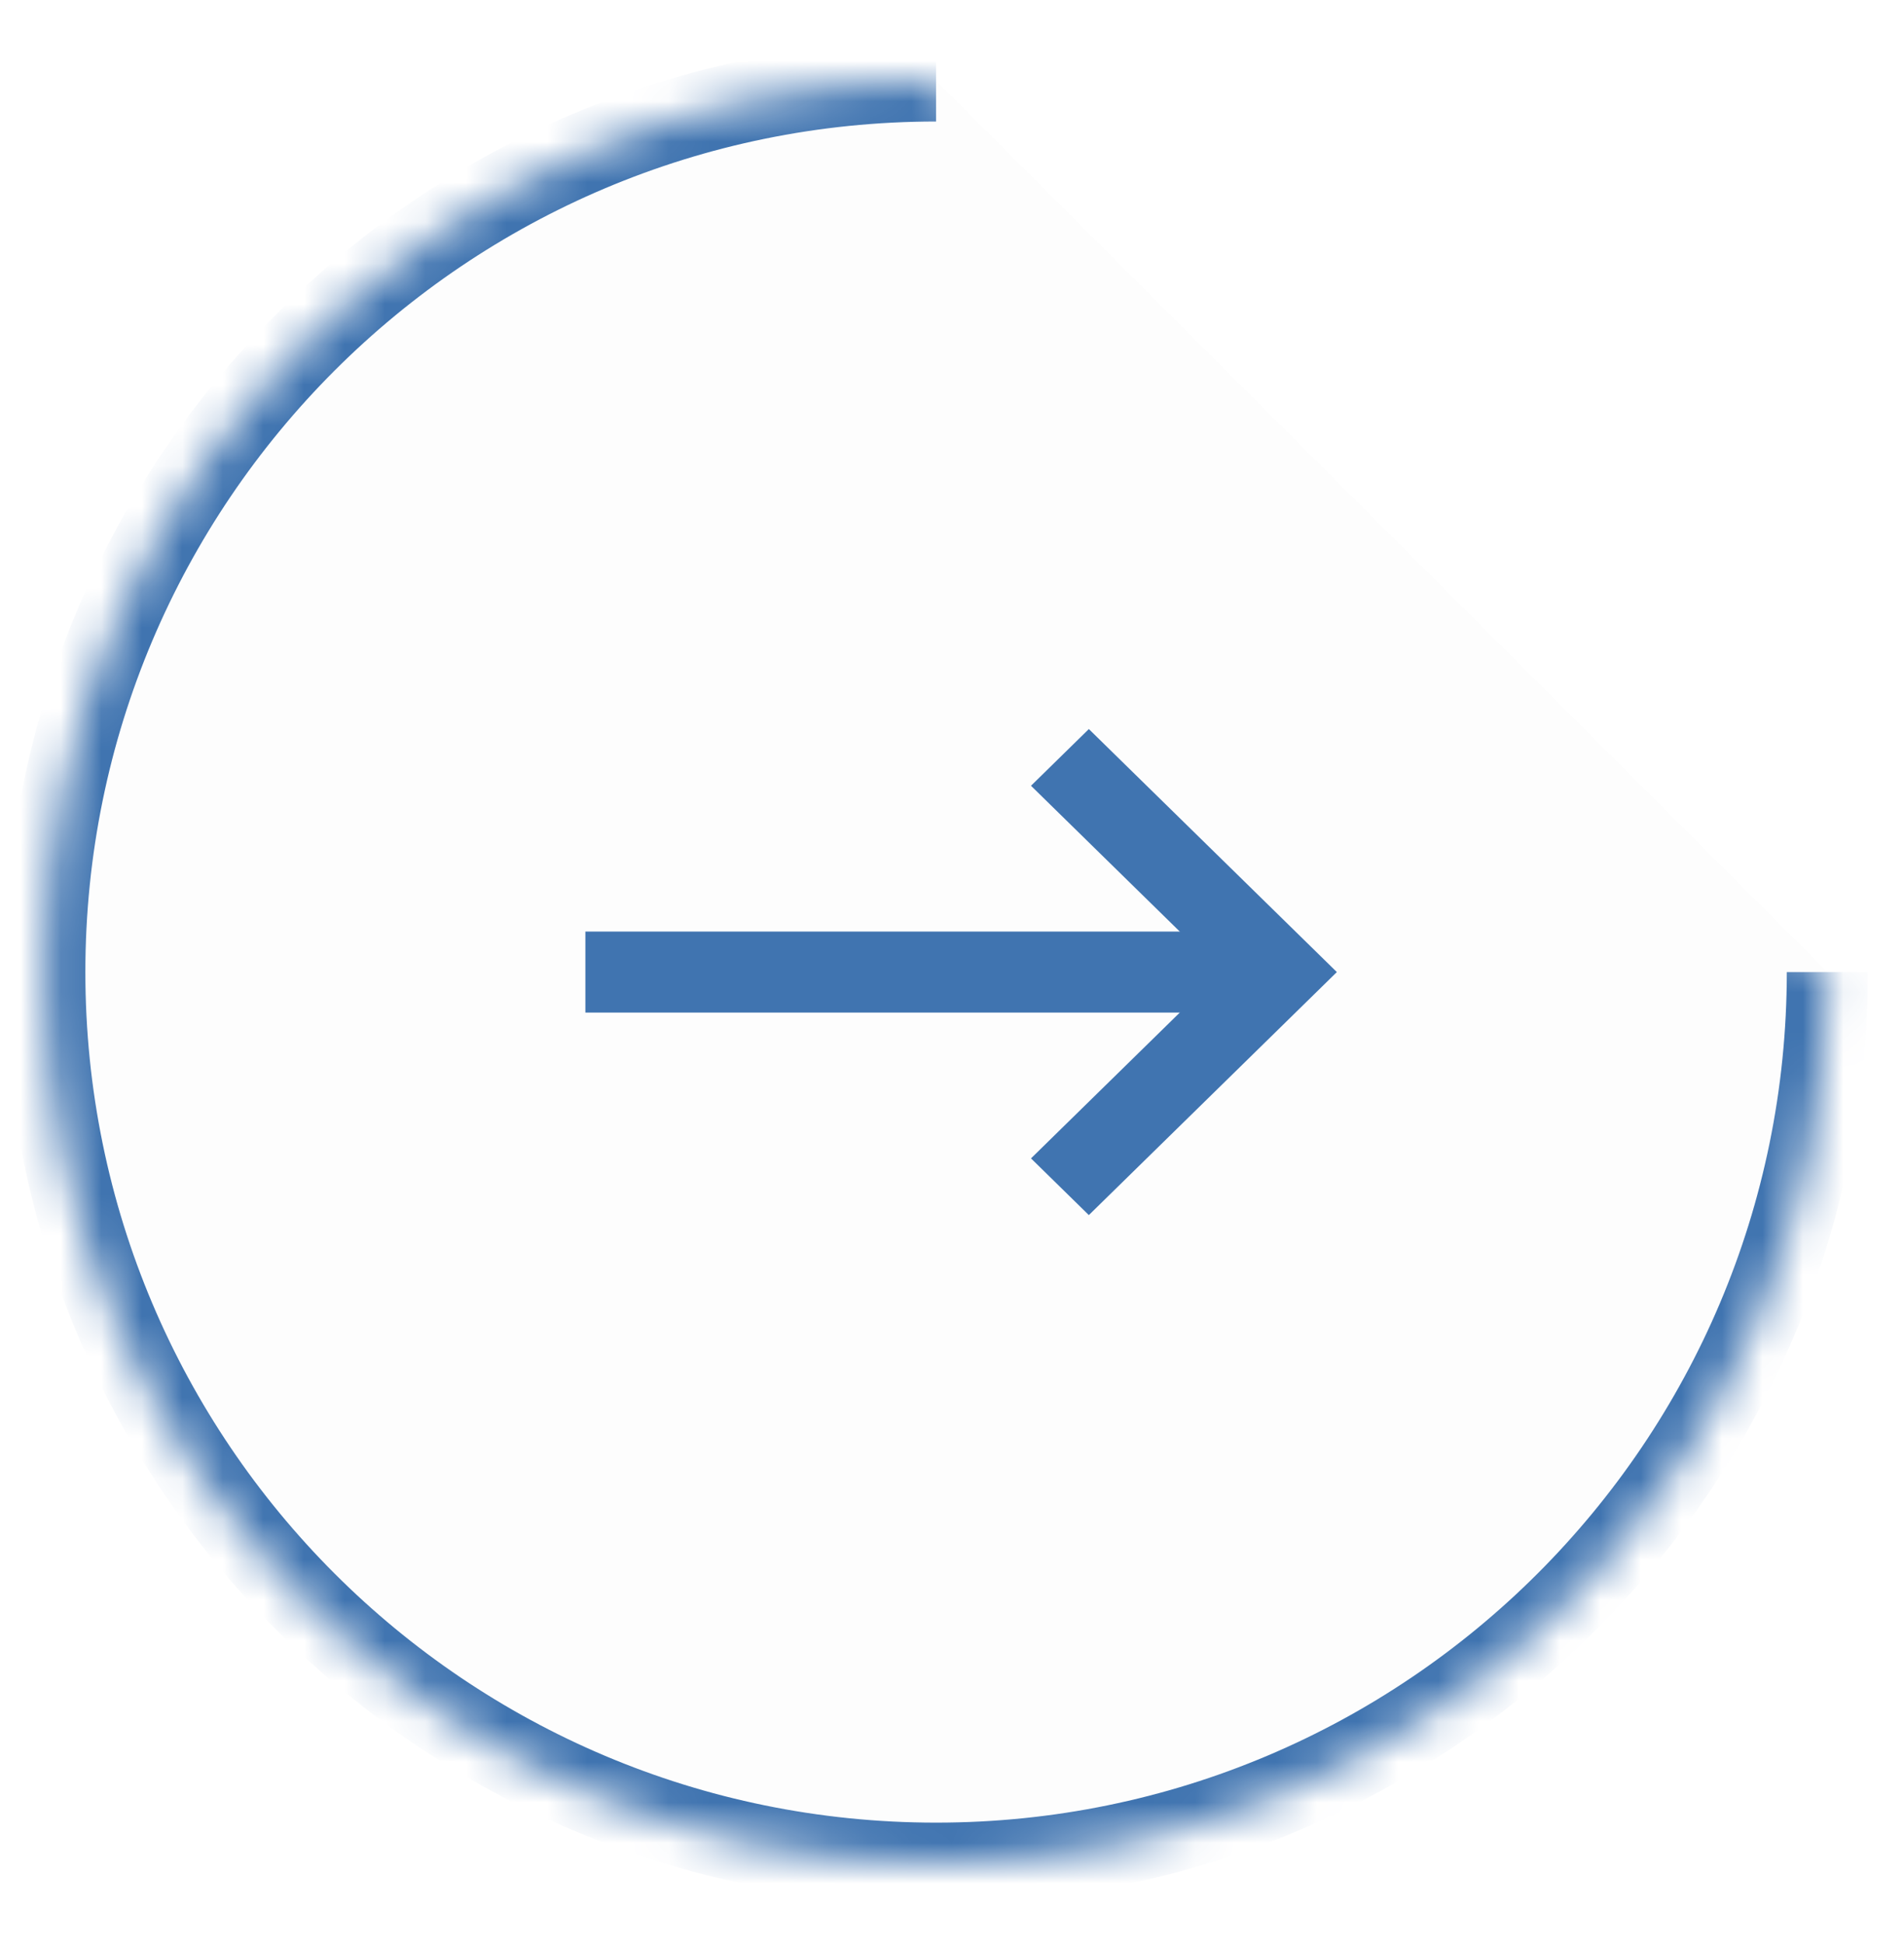 <svg width="47" height="48" viewBox="0 0 47 48" fill="none" xmlns="http://www.w3.org/2000/svg">
<mask id="path-1-inside-1" fill="white">
<path fill-rule="evenodd" clip-rule="evenodd" d="M45.107 24C45.107 36.15 35.258 46 23.107 46C10.957 46 1.107 36.15 1.107 24C1.107 11.85 10.957 2 23.107 2"/>
</mask>
<path fill-rule="evenodd" clip-rule="evenodd" d="M45.107 24C45.107 36.15 35.258 46 23.107 46C10.957 46 1.107 36.15 1.107 24C1.107 11.85 10.957 2 23.107 2" fill="black" fill-opacity="0.01"/>
<path d="M44.107 24C44.107 35.598 34.705 45 23.107 45V47C35.81 47 46.107 36.703 46.107 24H44.107ZM23.107 45C11.509 45 2.107 35.598 2.107 24H0.107C0.107 36.703 10.405 47 23.107 47V45ZM2.107 24C2.107 12.402 11.509 3 23.107 3V1C10.405 1 0.107 11.297 0.107 24H2.107Z" fill="#4074B0" mask="url(#path-1-inside-1)"/>
<path d="M25.45 19.4L26.878 18L33 24L26.878 30L25.45 28.6L30.143 24L25.45 19.4Z" fill="#4074B0"/>
<rect x="14.45" y="23" width="16" height="2" fill="#4074B0"/>
</svg>
